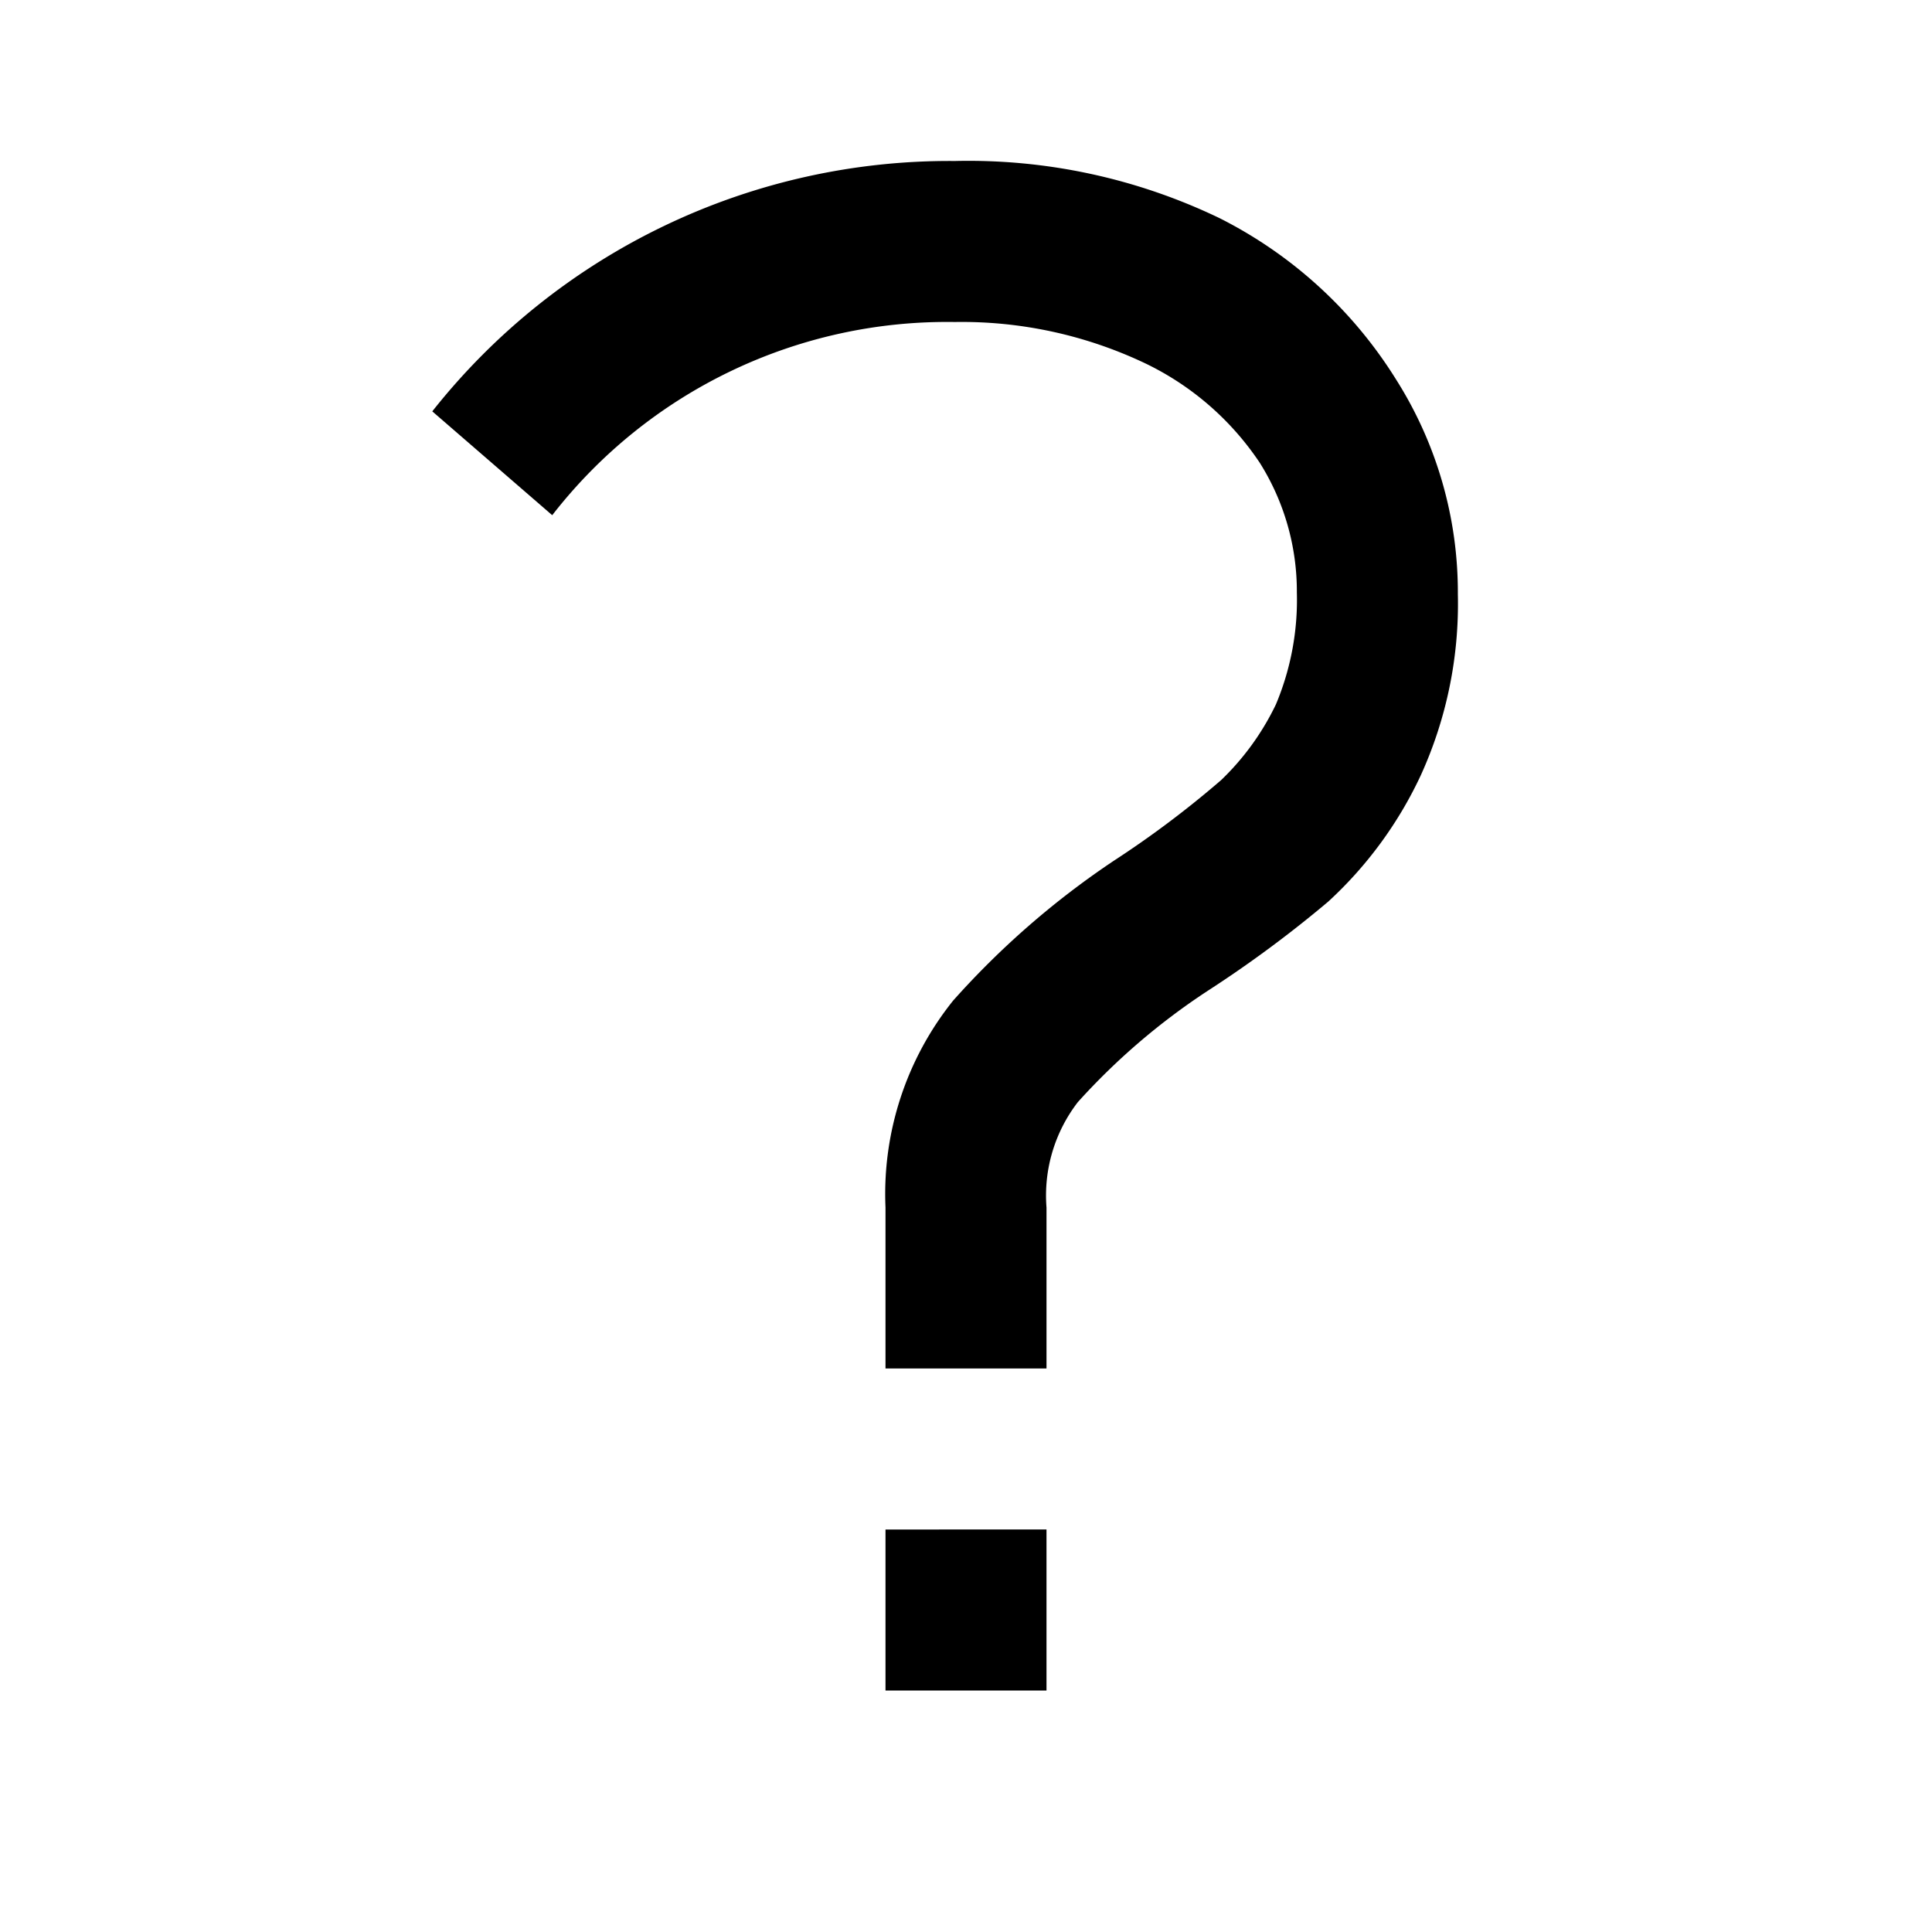 <svg xmlns="http://www.w3.org/2000/svg" viewBox="0 0 24 24"><defs><style>.cls-1{fill:none;}</style></defs><g id="Layer_2" data-name="Layer 2"><g id="UI_Solid" data-name="UI Solid"><g id="questionmark"><rect class="cls-1" width="24" height="24"/><path d="M13,17H11V15a3.84,3.84,0,0,1,.84-2.57,10.44,10.44,0,0,1,2-1.74,12.3,12.3,0,0,0,1.33-1,3.25,3.25,0,0,0,.68-.94,3.35,3.35,0,0,0,.26-1.39,3,3,0,0,0-.46-1.61,3.57,3.57,0,0,0-1.41-1.23A5.31,5.31,0,0,0,11.86,4a6.21,6.21,0,0,0-5,2.4L5.37,5.11A8.19,8.19,0,0,1,11.86,2a7.19,7.19,0,0,1,3.29.71,5.49,5.49,0,0,1,2.19,2,4.94,4.94,0,0,1,.77,2.67,5.14,5.14,0,0,1-.46,2.25,5,5,0,0,1-1.15,1.57A14.75,14.75,0,0,1,15,12.31a8.28,8.28,0,0,0-1.61,1.38A1.9,1.9,0,0,0,13,15Zm0,2H11v2h2Z"/></g></g></g></svg>
